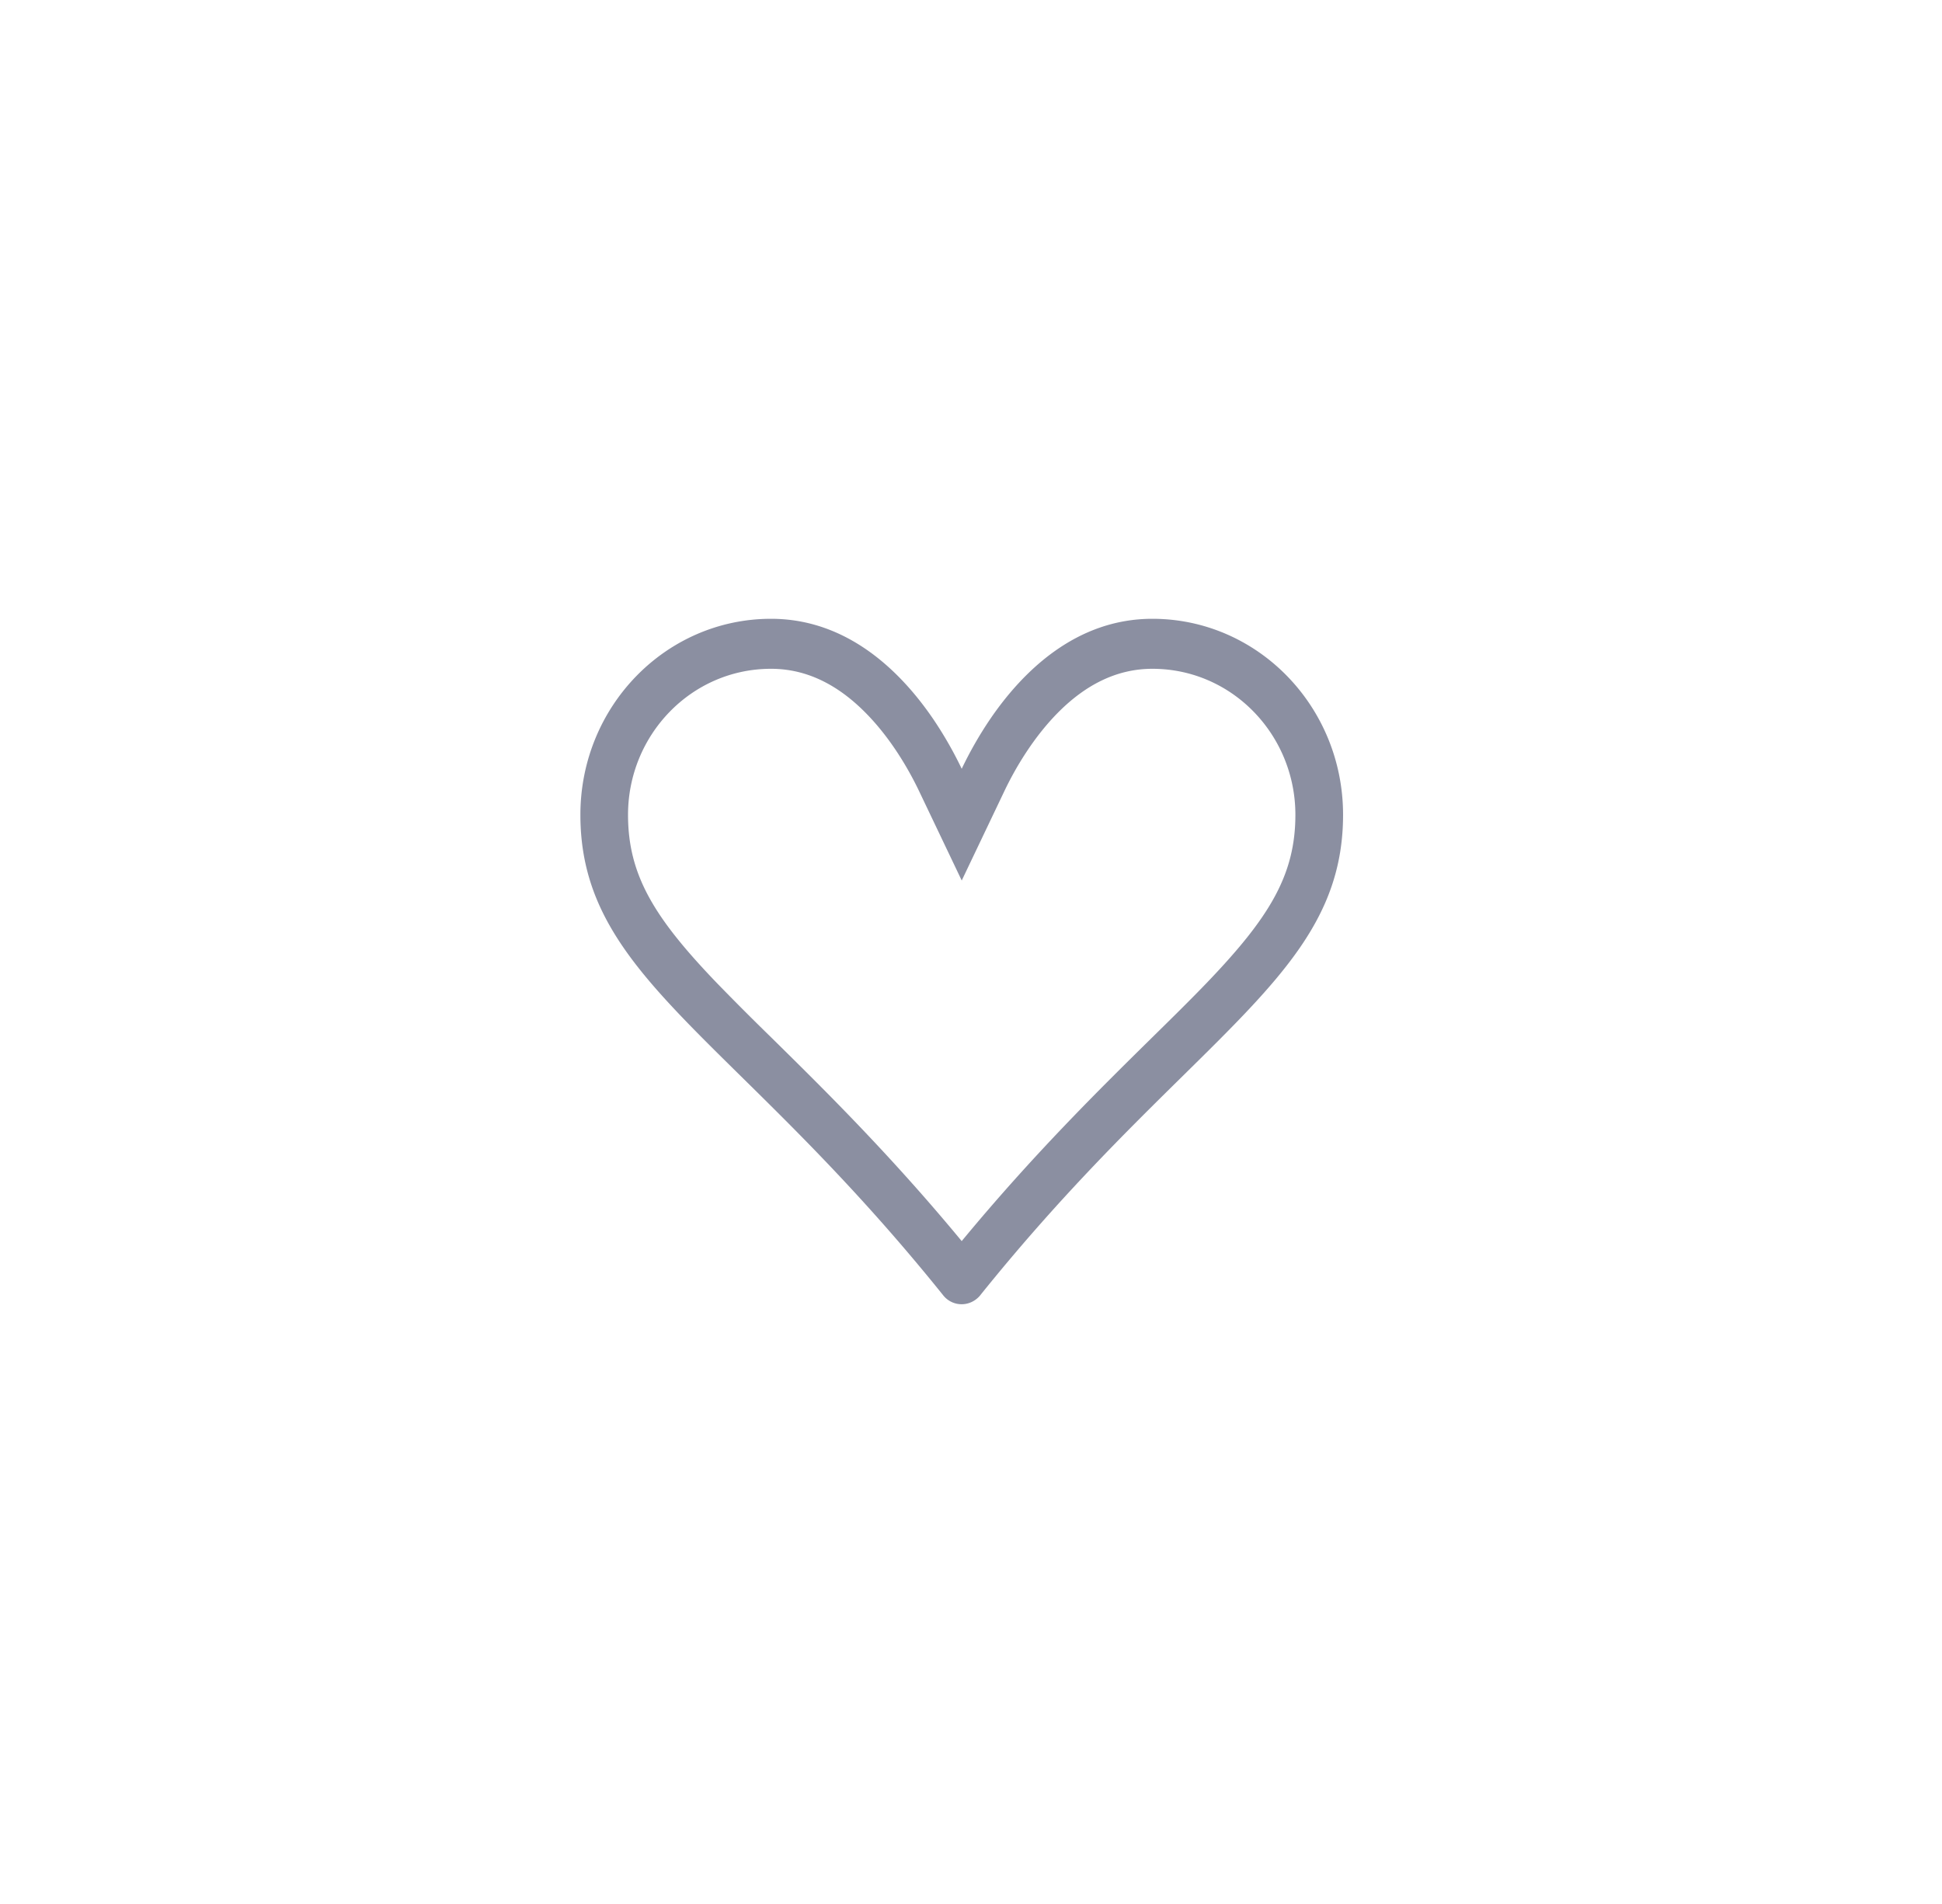 <svg width="51" height="50" fill="none" xmlns="http://www.w3.org/2000/svg">
<g clip-path="url(#clip0)">
<path fill-rule="evenodd" clip-rule="evenodd" d="M25.256 23.124l1.12-2.348c.277-.582.76-1.418 1.441-2.095.671-.665 1.475-1.118 2.446-1.118 2.098 0 3.756 1.74 3.756 3.834 0 1.59-.694 2.712-2.338 4.424-.422.439-.903.912-1.435 1.435-1.387 1.366-3.112 3.064-4.99 5.336-1.878-2.272-3.603-3.97-4.99-5.336a74.378 74.378 0 01-1.434-1.435c-1.645-1.712-2.339-2.835-2.339-4.424 0-2.093 1.658-3.834 3.756-3.834.971 0 1.775.453 2.446 1.119.682.676 1.164 1.512 1.442 2.094l1.12 2.348zm.49 10.887a.646.646 0 01-.22.176.617.617 0 01-.76-.176c-2.005-2.497-3.819-4.283-5.312-5.752-2.585-2.546-4.212-4.146-4.212-6.862 0-2.843 2.24-5.147 5.007-5.147 2.003 0 3.404 1.378 4.261 2.636.325.48.573.94.746 1.303.217-.454.466-.89.746-1.303.858-1.259 2.259-2.636 4.261-2.636 2.767 0 5.008 2.304 5.008 5.147 0 2.716-1.628 4.316-4.213 6.862-1.493 1.47-3.307 3.256-5.311 5.75v.002z" fill="#192144" opacity=".5"/>
</g><defs>
<clipPath id="clip0">
<path fill="#fff" transform="translate(15.242 15)" d="M0 0h20.029v20H0z"/>
</clipPath></defs>
</svg>
